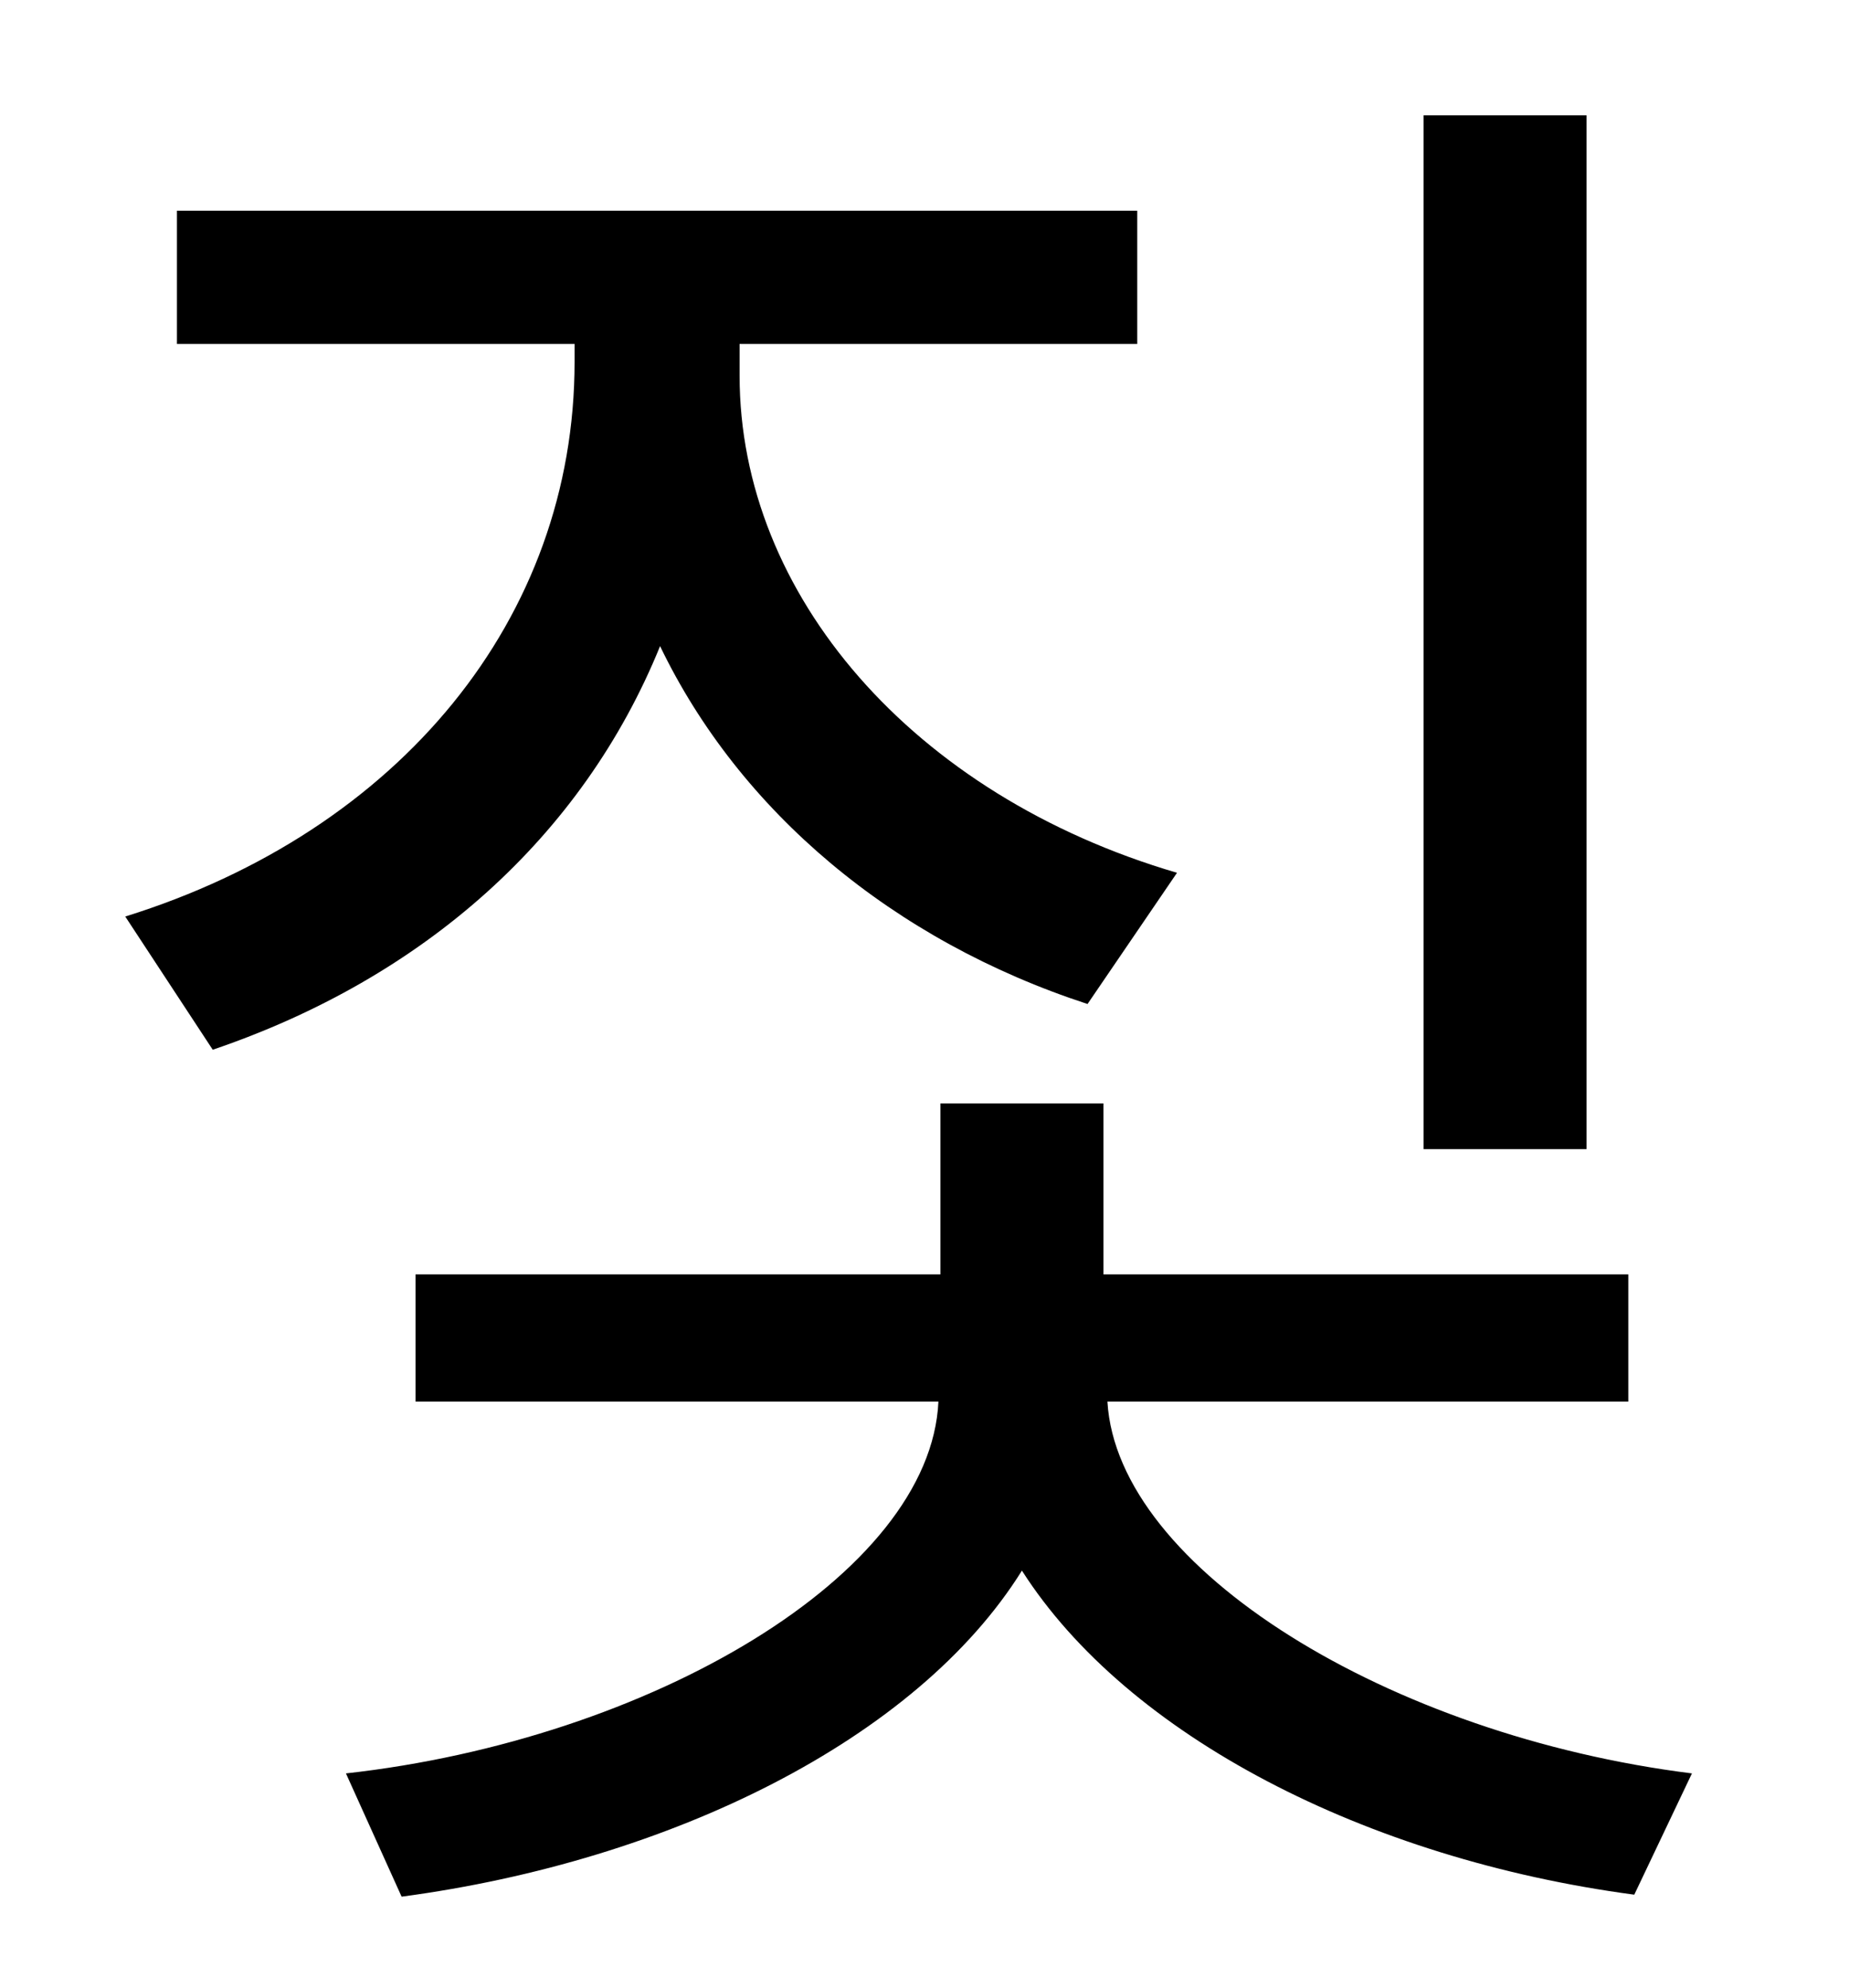 <?xml version="1.0" standalone="no"?>
<!DOCTYPE svg PUBLIC "-//W3C//DTD SVG 1.1//EN" "http://www.w3.org/Graphics/SVG/1.1/DTD/svg11.dtd" >
<svg xmlns="http://www.w3.org/2000/svg" xmlns:xlink="http://www.w3.org/1999/xlink" version="1.1" viewBox="-10 0 930 1000">
   <path fill="currentColor"
d="M788 58v520h-82v-520h82zM582 439l-45 66c-98 -32 -175 -97 -215 -180c-39 96 -119 167 -225 203l-44 -67c138 -43 226 -150 226 -279v-9h-200v-67h483v67h-200v16c0 110 87 211 220 250zM809 705h-262c5 84 142 168 294 187l-29 61c-135 -18 -255 -80 -308 -163
c-53 85 -177 146 -312 164l-28 -62c153 -17 294 -100 298 -187h-263v-64h264v-86h82v86h264v64z" />
</svg>
